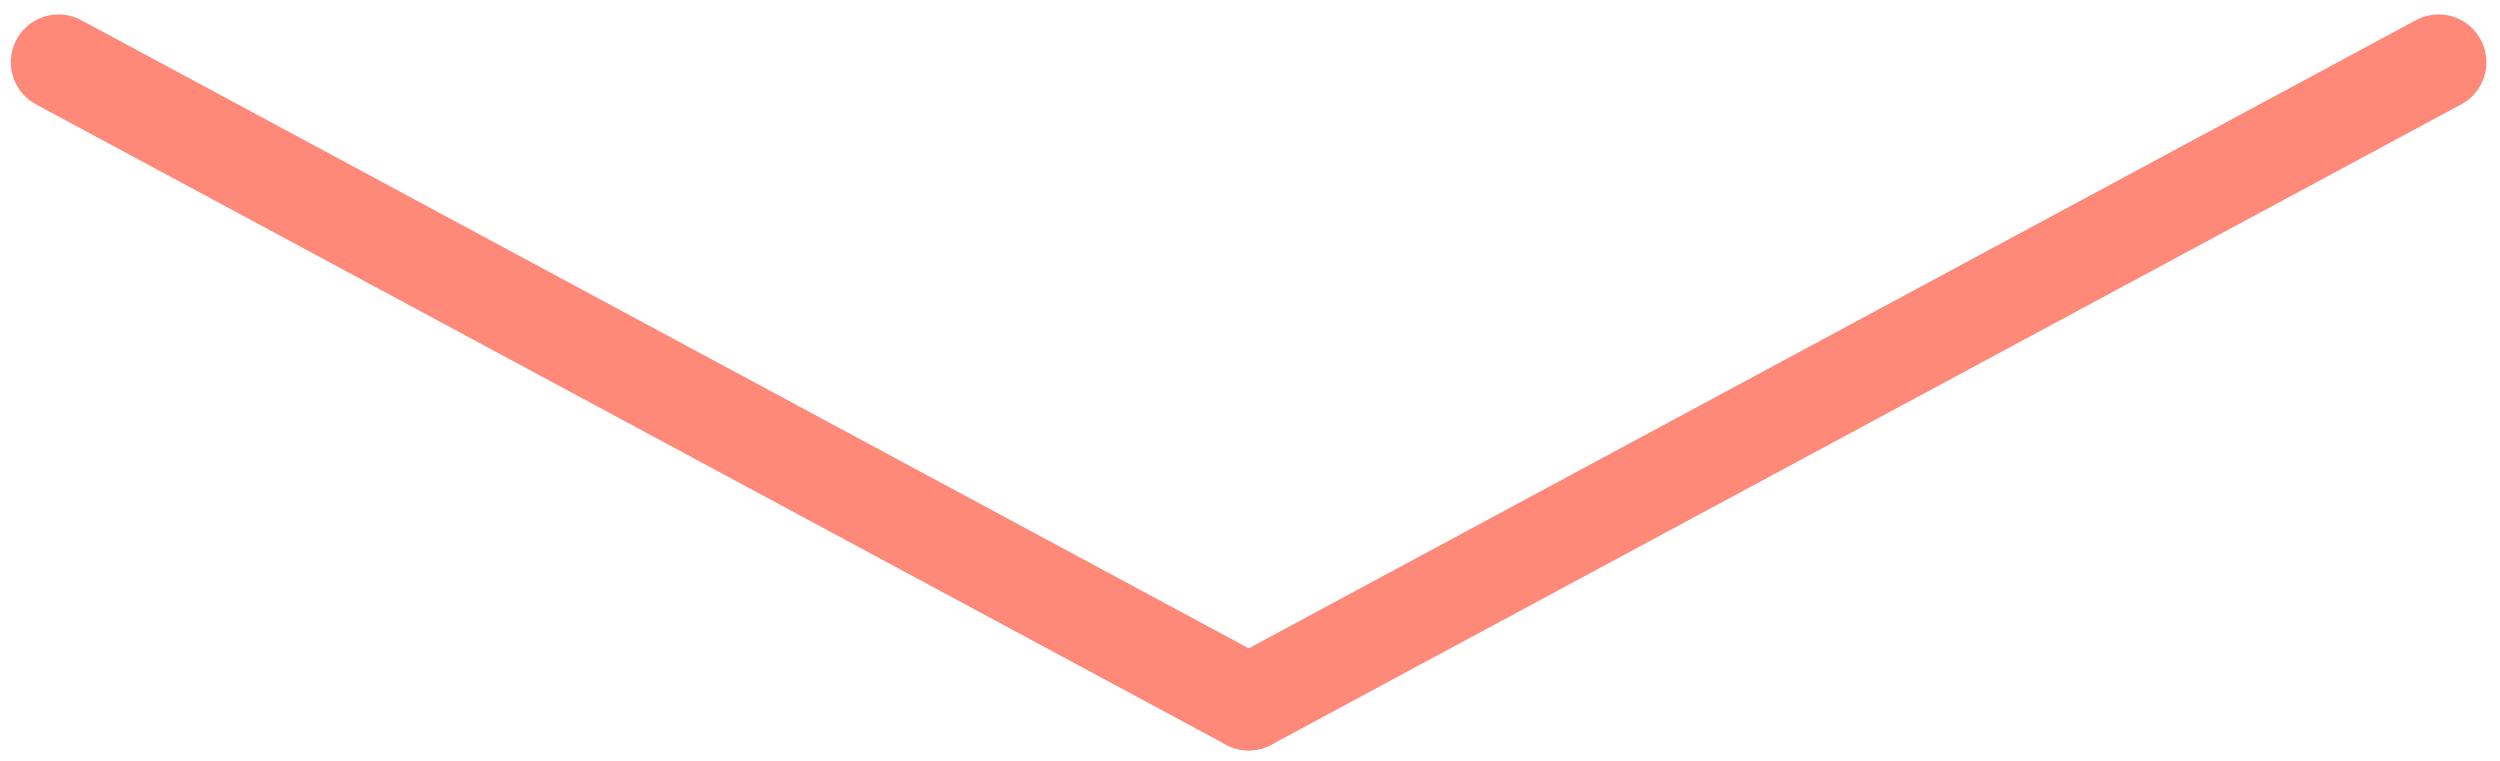<?xml version="1.0" encoding="utf-8"?>
<!-- Generator: Adobe Illustrator 16.0.0, SVG Export Plug-In . SVG Version: 6.00 Build 0)  -->
<!DOCTYPE svg PUBLIC "-//W3C//DTD SVG 1.1//EN" "http://www.w3.org/Graphics/SVG/1.1/DTD/svg11.dtd">
<svg version="1.1" id="Layer_1" xmlns:x="http://ns.adobe.com/Extensibility/1.0/" xmlns:i="http://ns.adobe.com/AdobeIllustrator/10.0/" xmlns:graph="http://ns.adobe.com/Graphs/1.0/"
	 xmlns="http://www.w3.org/2000/svg" xmlns:xlink="http://www.w3.org/1999/xlink" xmlns:a="http://ns.adobe.com/AdobeSVGViewerExtensions/3.0/"
	 x="0px" y="0px" width="156.875px" height="47.75px" viewBox="0 0 156.875 47.75" enable-background="new 0 0 156.875 47.75"
	 xml:space="preserve">
<g>
	
		<line fill="none" stroke="#FF8979" stroke-width="6" stroke-linecap="round" stroke-linejoin="round" stroke-miterlimit="10" x1="78.351" y1="44.092" x2="153.022" y2="3.906"/>
	
		<line fill="none" stroke="#FF8979" stroke-width="6" stroke-linecap="round" stroke-linejoin="round" stroke-miterlimit="10" x1="78.351" y1="44.086" x2="3.678" y2="3.906"/>
</g>
</svg>
